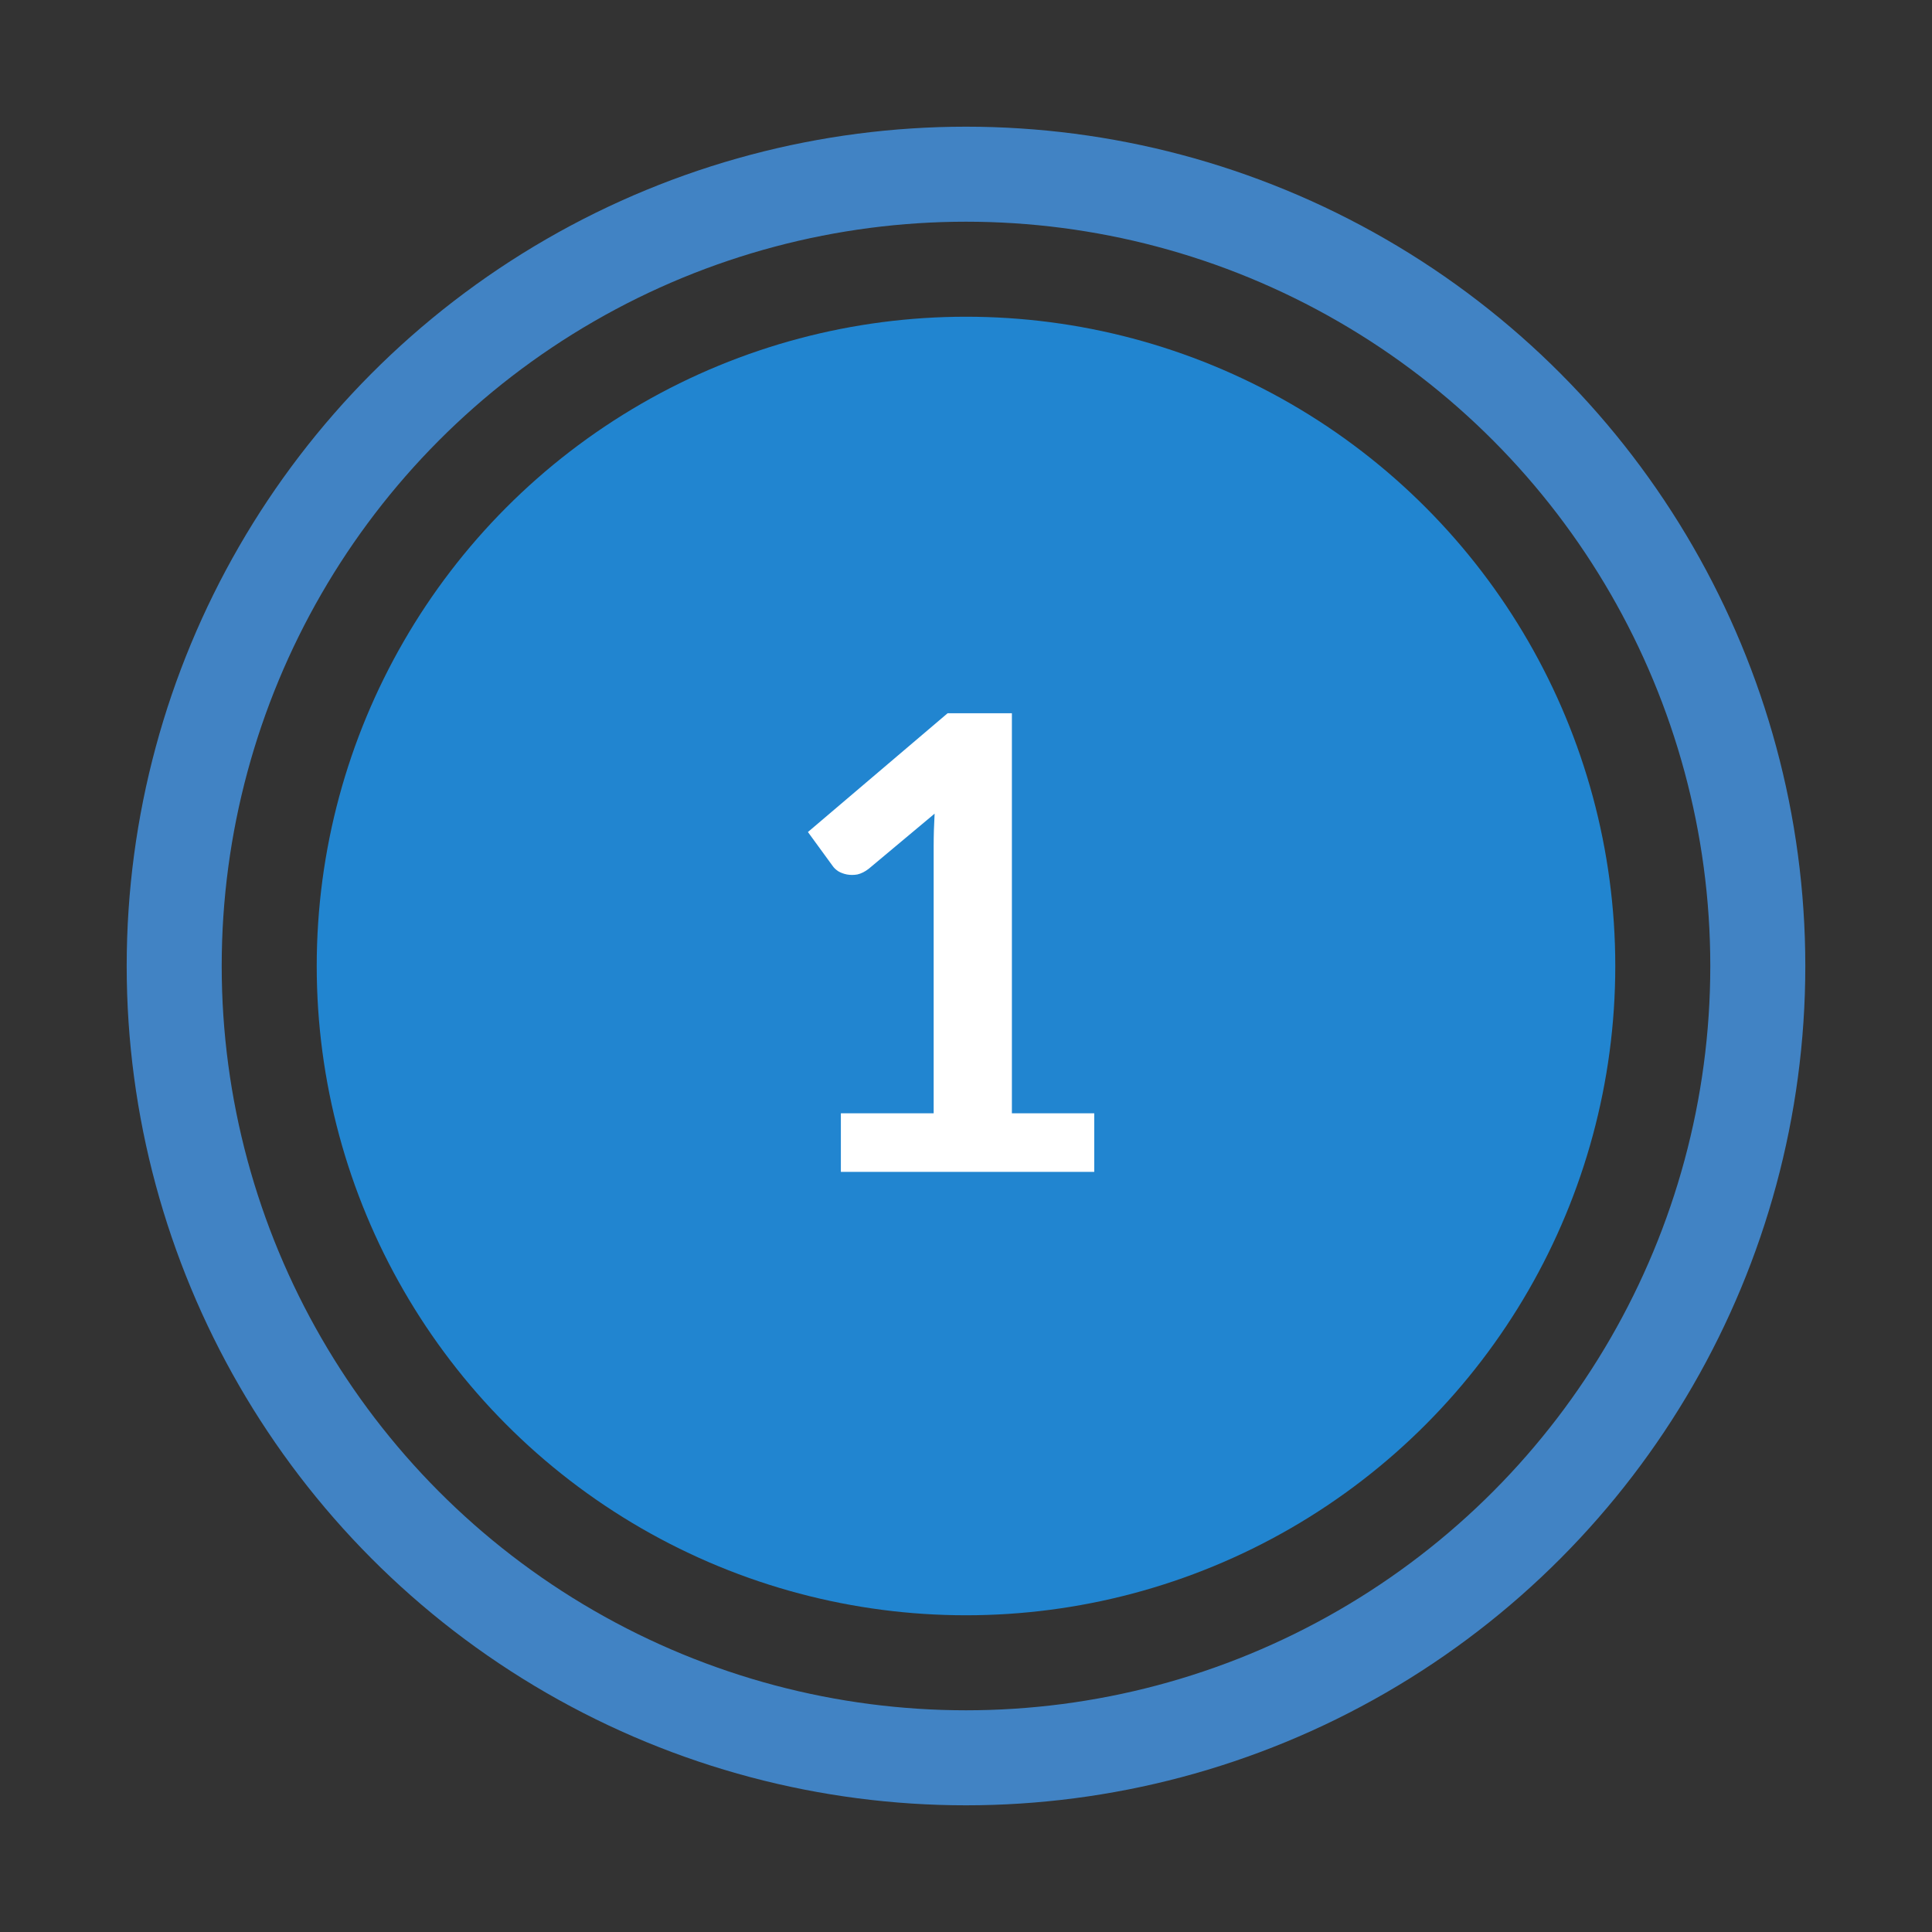 <svg width="61" height="61" viewBox="0 0 61 61" fill="none" xmlns="http://www.w3.org/2000/svg">
<rect x="0" y="0" width="61" height="61" fill="#333333" stroke="none"/>
<circle cx="30.5" cy="30.5" r="20.5" fill="#2185D0"/>
<circle cx="30.5" cy="30.5" r="25" stroke="#4183C4" stroke-width="3"/>
<path d="M34.549 35.15V37H26.549V35.15H29.479V26.72C29.479 26.387 29.489 26.043 29.509 25.69L27.429 27.43C27.309 27.523 27.189 27.583 27.069 27.61C26.956 27.63 26.846 27.63 26.739 27.61C26.639 27.59 26.549 27.557 26.469 27.51C26.389 27.457 26.329 27.4 26.289 27.34L25.509 26.27L29.919 22.52H31.949V35.15H34.549Z" fill="white"/>
</svg>
